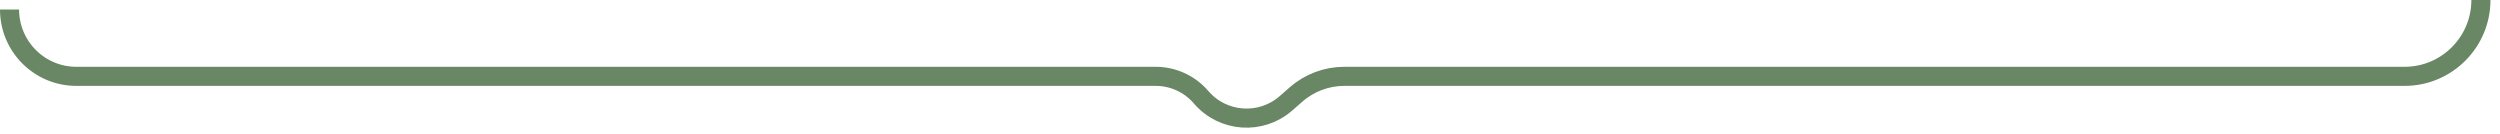 <svg width="131" height="7" viewBox="0 0 131 7" fill="none" xmlns="http://www.w3.org/2000/svg">
<path d="M130 0V0C130 2.209 128.209 4 126 4H91H70.441C69.512 4 68.615 4.337 67.916 4.949L67.384 5.414C66.071 6.563 64.074 6.419 62.938 5.095V5.095C62.343 4.4 61.473 4 60.558 4H44H4C2.067 4 0.5 2.433 0.5 0.5V0.5" stroke="#698665"/>
</svg>
